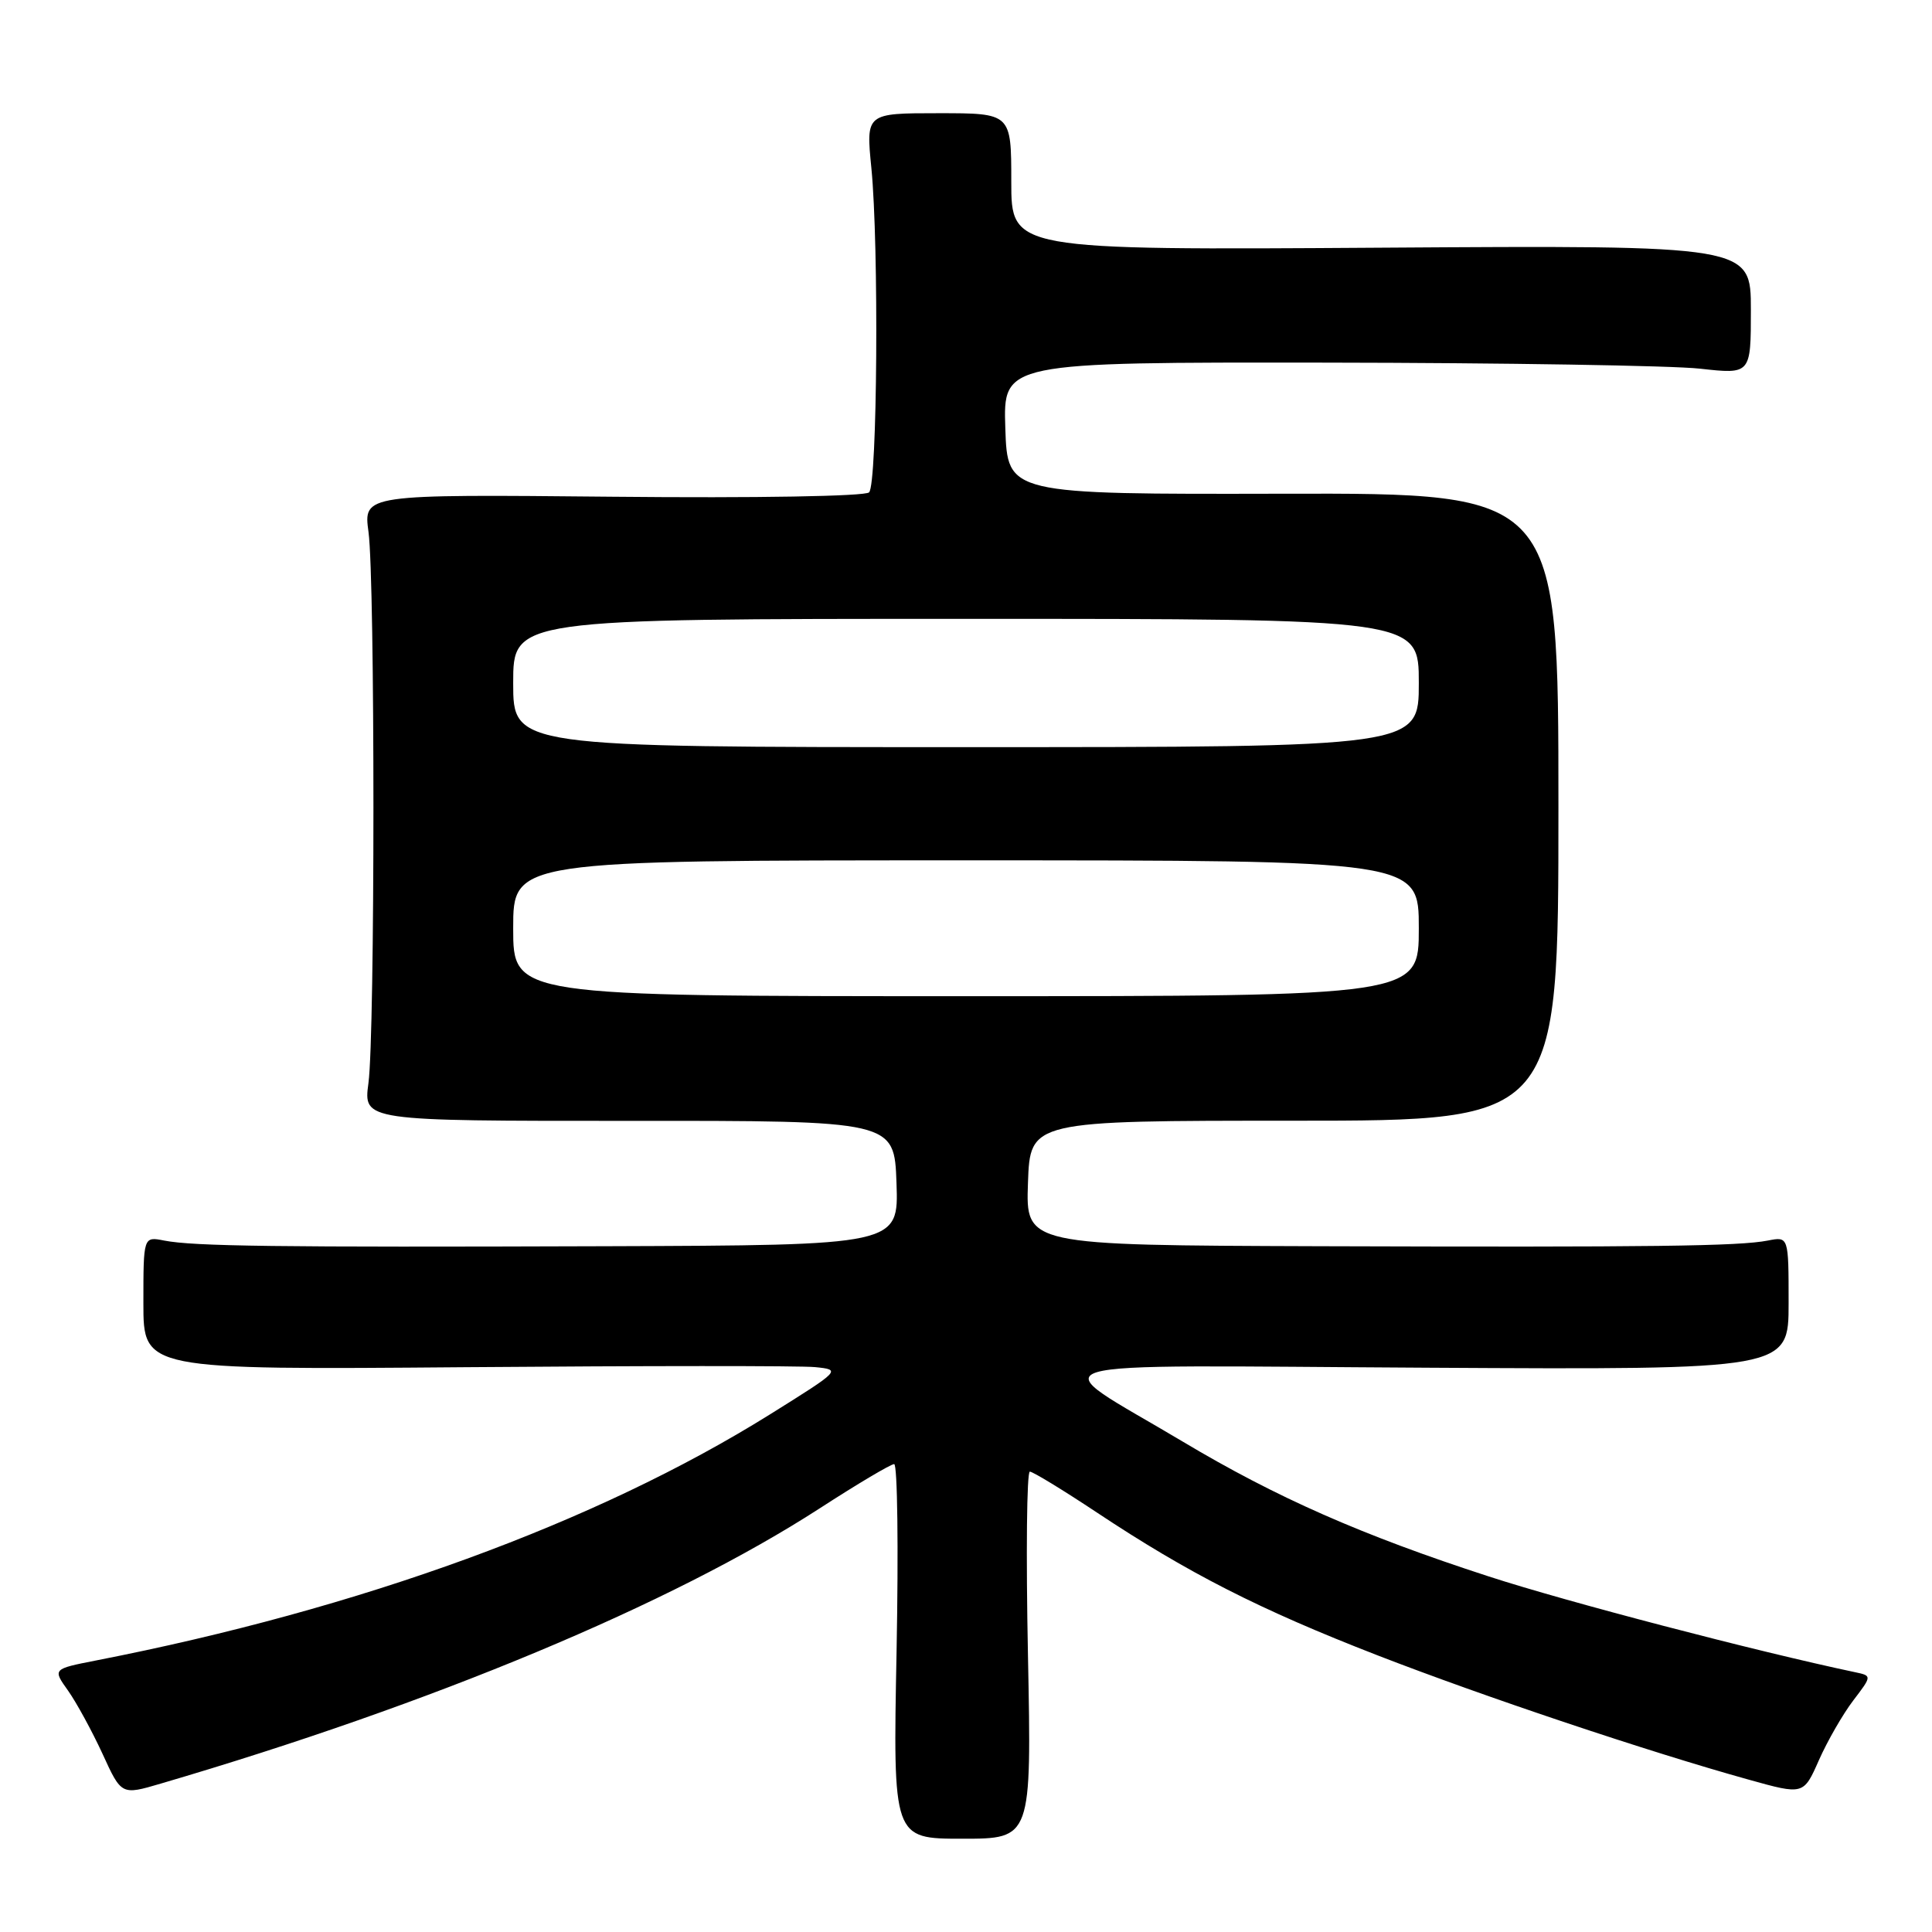 <?xml version="1.0" encoding="UTF-8" standalone="no"?>
<!DOCTYPE svg PUBLIC "-//W3C//DTD SVG 1.1//EN" "http://www.w3.org/Graphics/SVG/1.1/DTD/svg11.dtd" >
<svg xmlns="http://www.w3.org/2000/svg" xmlns:xlink="http://www.w3.org/1999/xlink" version="1.1" viewBox="0 0 256 256">
 <g >
 <path fill="currentColor"
d=" M 136.21 219.32 C 135.94 205.94 136.05 195.00 136.46 195.00 C 136.86 195.00 140.86 197.44 145.35 200.42 C 157.47 208.47 166.92 213.28 182.50 219.33 C 196.65 224.82 218.46 232.13 231.74 235.82 C 238.98 237.84 238.98 237.84 241.02 233.22 C 242.14 230.69 244.19 227.13 245.56 225.33 C 248.06 222.05 248.06 222.05 245.78 221.57 C 232.67 218.80 207.53 212.23 197.28 208.89 C 180.41 203.41 169.15 198.44 156.72 191.02 C 137.98 179.83 134.33 180.93 189.25 181.23 C 237.00 181.50 237.00 181.50 237.00 172.67 C 237.00 163.84 237.00 163.84 234.25 164.38 C 230.38 165.13 219.12 165.27 174.71 165.13 C 135.92 165.00 135.92 165.00 136.21 156.75 C 136.50 148.50 136.50 148.50 171.50 148.50 C 206.50 148.50 206.50 148.50 206.50 106.92 C 206.50 65.34 206.50 65.34 170.00 65.42 C 133.50 65.50 133.50 65.50 133.21 56.75 C 132.92 48.00 132.92 48.00 175.71 48.05 C 199.24 48.08 221.54 48.44 225.25 48.85 C 232.00 49.60 232.00 49.60 232.00 41.05 C 232.00 32.50 232.00 32.50 183.00 32.82 C 134.00 33.14 134.00 33.14 134.00 24.07 C 134.00 15.00 134.00 15.00 124.37 15.00 C 114.74 15.00 114.74 15.00 115.46 22.25 C 116.47 32.51 116.26 64.14 115.16 65.24 C 114.64 65.76 100.26 66.01 81.20 65.82 C 48.15 65.50 48.15 65.50 48.83 70.50 C 49.70 77.01 49.70 137.00 48.82 143.52 C 48.15 148.53 48.15 148.53 83.32 148.52 C 118.50 148.50 118.50 148.50 118.79 156.75 C 119.08 165.00 119.08 165.00 80.29 165.13 C 36.41 165.28 25.68 165.14 21.75 164.38 C 19.00 163.84 19.00 163.84 19.00 172.68 C 19.00 181.51 19.00 181.51 61.75 181.16 C 85.26 180.97 106.08 180.96 108.00 181.15 C 111.47 181.50 111.43 181.54 102.00 187.43 C 78.98 201.79 47.76 213.18 12.73 220.02 C 6.97 221.15 6.97 221.15 9.02 224.02 C 10.14 225.61 12.19 229.37 13.58 232.38 C 16.09 237.87 16.09 237.87 21.29 236.34 C 57.41 225.74 88.95 212.57 108.59 199.88 C 113.59 196.64 118.04 194.00 118.48 194.00 C 118.92 194.00 119.06 205.17 118.80 218.82 C 118.32 243.64 118.32 243.64 127.51 243.64 C 136.69 243.64 136.69 243.64 136.21 219.32 Z  M 68.00 123.00 C 68.00 114.00 68.00 114.00 128.00 114.00 C 188.00 114.00 188.00 114.00 188.00 123.00 C 188.00 132.00 188.00 132.00 128.00 132.00 C 68.00 132.00 68.00 132.00 68.00 123.00 Z  M 68.00 90.50 C 68.00 82.00 68.00 82.00 128.00 82.00 C 188.00 82.00 188.00 82.00 188.00 90.50 C 188.00 99.00 188.00 99.00 128.00 99.00 C 68.00 99.00 68.00 99.00 68.00 90.50 Z "/>
</g>
</svg>